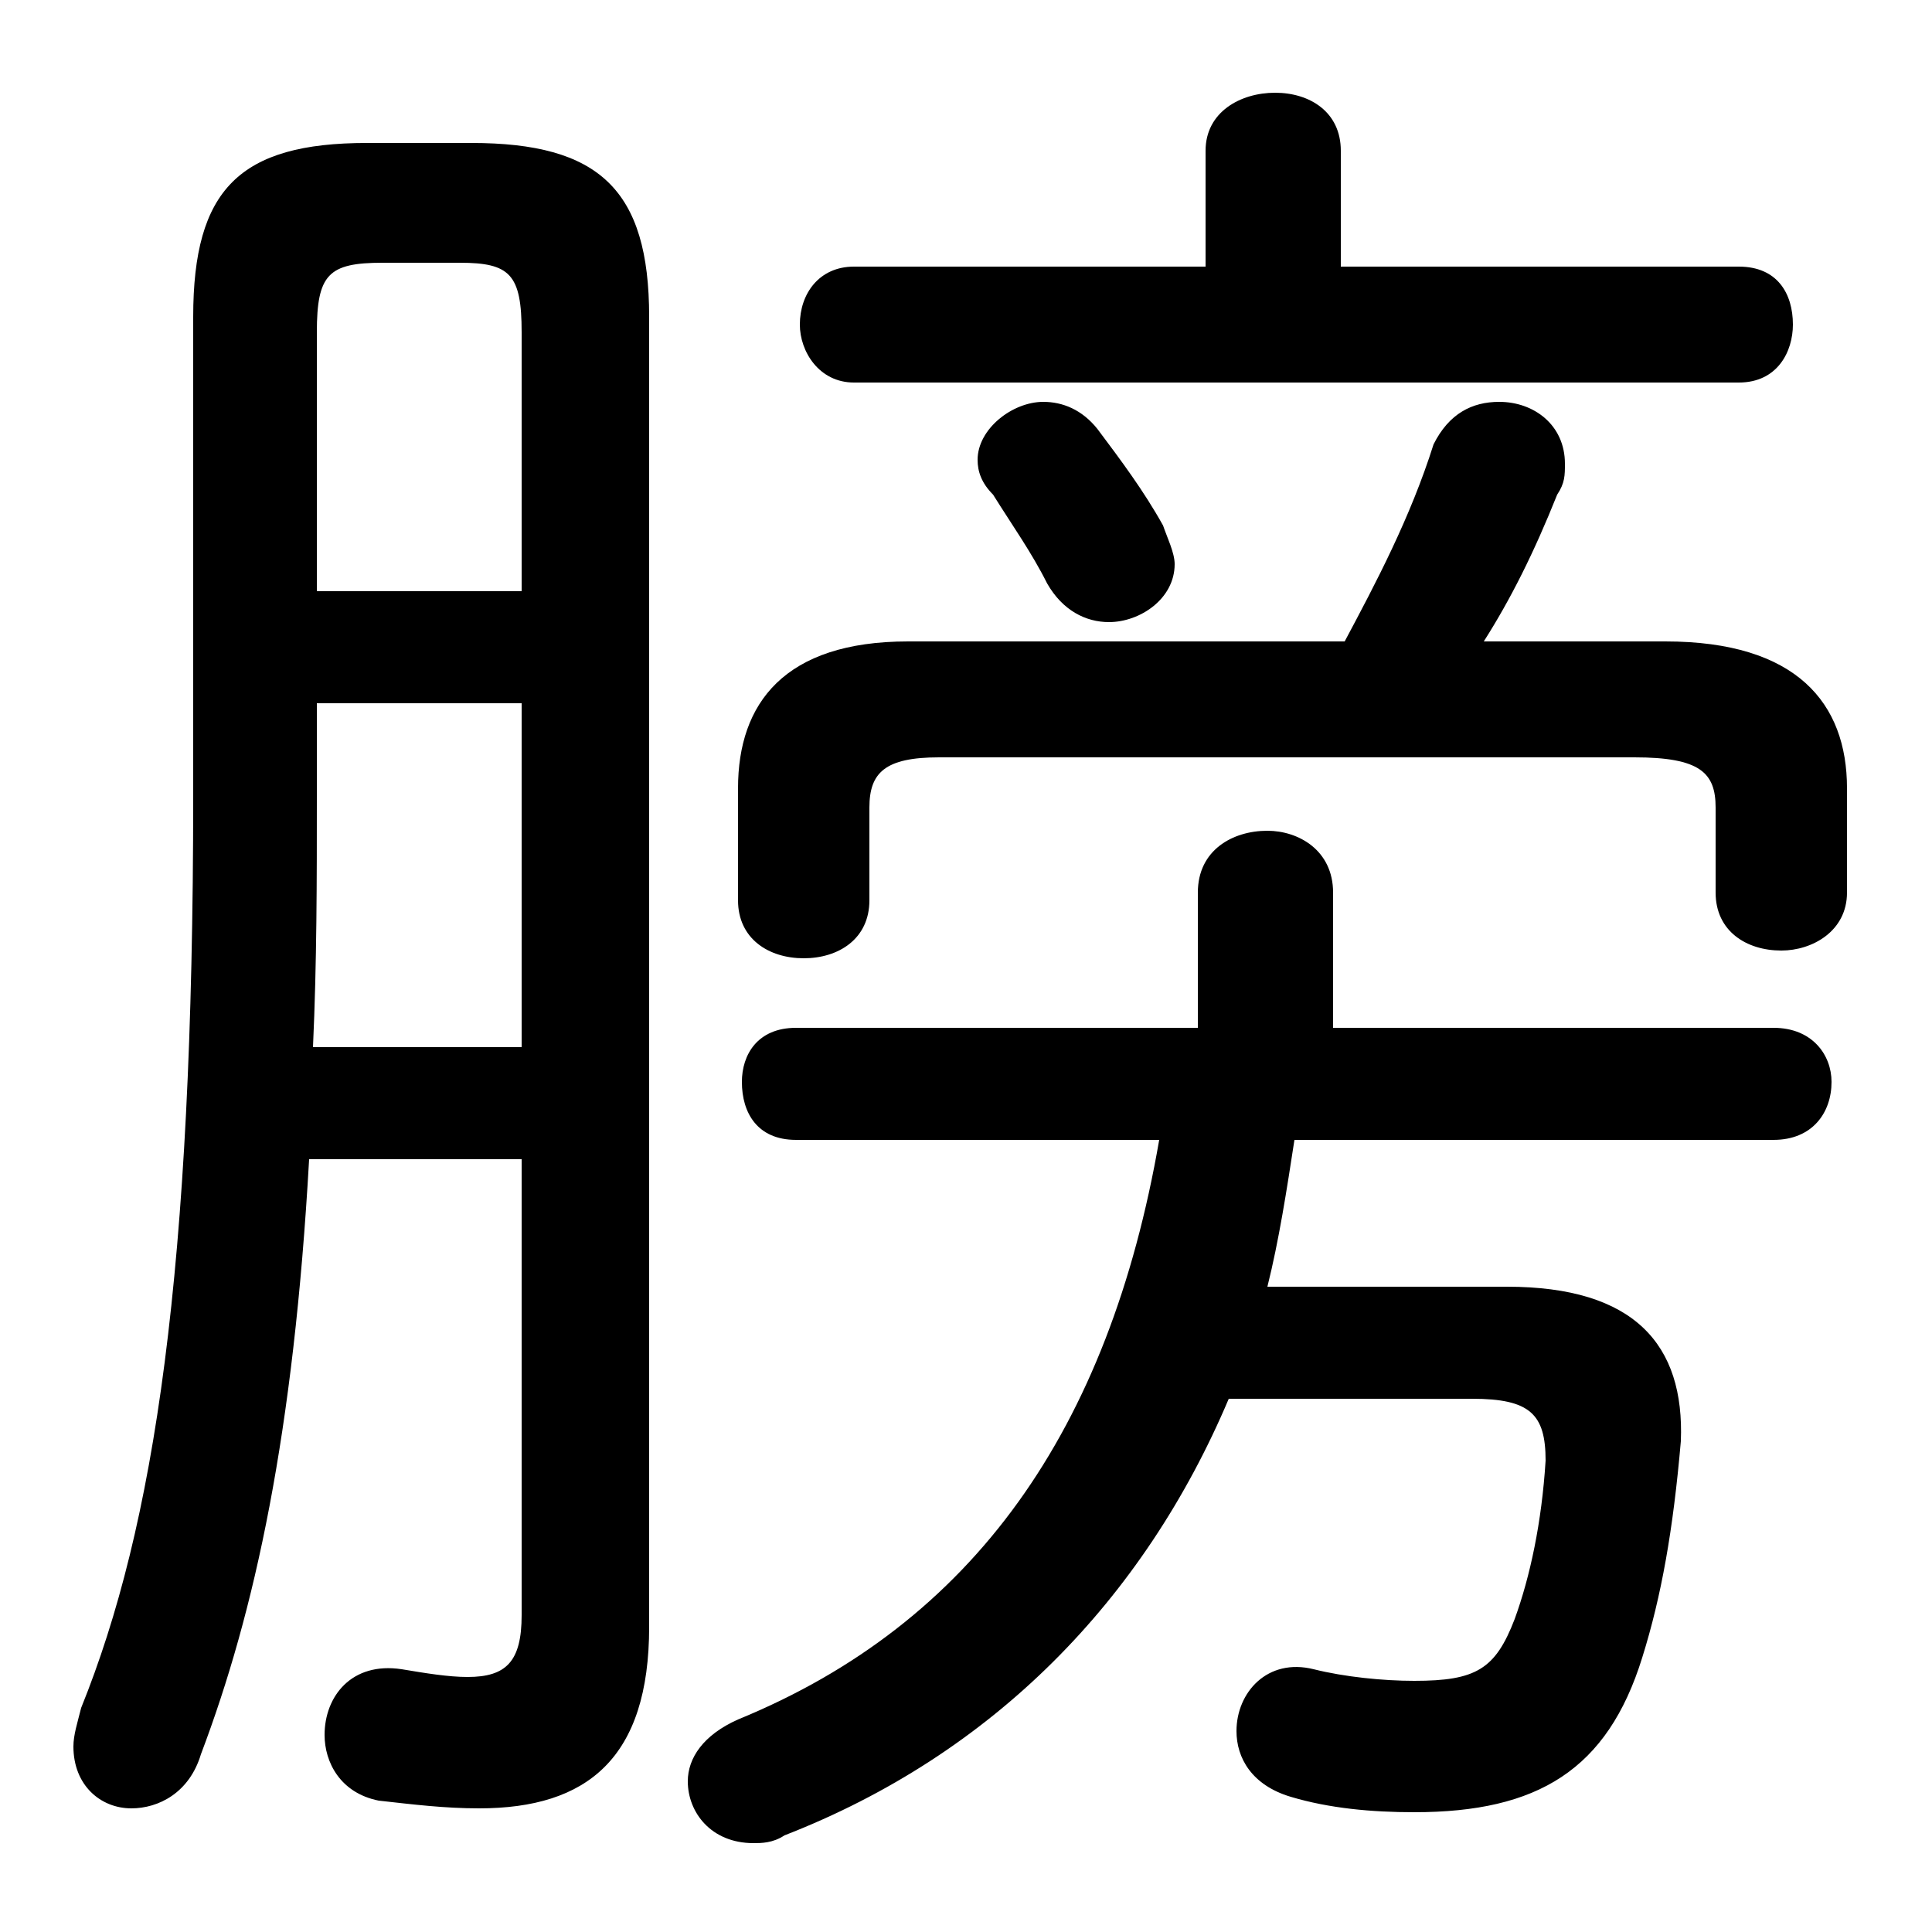 <svg xmlns="http://www.w3.org/2000/svg" viewBox="0 -44.0 50.0 50.0">
    <rect x="0" y="-44.0" width="50.0" height="50.0" fill="#808080" stroke="none"/>
    <g transform="scale(1, -1)">
        <!-- ボディの枠 -->
        <rect x="0" y="-6.0" width="50.0" height="50.0"
            stroke="white" fill="white"/>
        <!-- グリフ座標系の原点 -->
        <circle cx="0" cy="0" r="5" fill="white"/>
        <!-- グリフのアウトライン -->
        <g style="fill:black;stroke:#000000;stroke-width:0;stroke-linecap:round;stroke-linejoin:round;">
        <path d="M 45.9 14.5 C 46.9 14.5 47.4 15.2 47.4 16.0 C 47.4 16.7 46.9 17.4 45.9 17.4 L 34.5 17.4 L 34.5 20.9 C 34.5 22.0 33.6 22.5 32.8 22.5 C 31.9 22.5 31.0 22.0 31.0 20.9 L 31.0 17.4 L 20.6 17.4 C 19.6 17.4 19.2 16.7 19.2 16.0 C 19.2 15.2 19.6 14.5 20.6 14.5 L 30.0 14.5 C 28.7 7.0 25.2 2.0 19.1 -0.5 C 18.2 -0.9 17.8 -1.5 17.8 -2.1 C 17.8 -2.9 18.4 -3.7 19.5 -3.7 C 19.7 -3.7 20.0 -3.7 20.3 -3.5 C 25.7 -1.4 29.6 2.6 31.8 7.8 L 38.1 7.8 C 39.6 7.8 40.0 7.4 40.0 6.2 C 39.9 4.6 39.6 3.2 39.2 2.1 C 38.7 0.8 38.2 0.5 36.6 0.5 C 35.8 0.5 34.8 0.6 34.0 0.8 C 32.8 1.1 32.0 0.2 32.0 -0.8 C 32.0 -1.5 32.4 -2.2 33.4 -2.5 C 34.4 -2.8 35.5 -2.9 36.6 -2.9 C 39.8 -2.9 41.6 -1.8 42.5 1.1 C 43.0 2.7 43.3 4.4 43.5 6.7 C 43.6 9.2 42.3 10.7 39.0 10.7 L 32.8 10.7 C 33.1 11.9 33.3 13.2 33.5 14.5 Z M 13.5 14.0 L 13.5 2.2 C 13.5 1.0 13.1 0.6 12.1 0.6 C 11.6 0.6 11.0 0.7 10.4 0.8 C 9.1 1.0 8.4 0.1 8.4 -0.9 C 8.4 -1.6 8.8 -2.4 9.8 -2.6 C 10.7 -2.7 11.5 -2.8 12.4 -2.8 C 15.2 -2.8 16.8 -1.5 16.8 1.9 L 16.8 35.8 C 16.8 39.1 15.5 40.3 12.2 40.3 L 9.5 40.3 C 6.2 40.3 5.0 39.1 5.0 35.8 L 5.0 23.4 C 5.0 11.1 4.0 4.5 2.1 -0.2 C 2.0 -0.6 1.9 -0.9 1.9 -1.2 C 1.9 -2.2 2.6 -2.8 3.4 -2.8 C 4.1 -2.8 4.9 -2.4 5.2 -1.4 C 6.6 2.3 7.6 6.9 8.0 14.0 Z M 13.5 28.7 L 8.2 28.7 L 8.2 35.4 C 8.2 36.9 8.5 37.2 9.9 37.2 L 11.9 37.2 C 13.2 37.2 13.5 36.9 13.5 35.4 Z M 13.5 25.8 L 13.5 16.9 L 8.1 16.9 C 8.2 19.1 8.2 21.2 8.2 23.4 L 8.2 25.8 Z M 34.7 37.1 L 34.7 40.1 C 34.7 41.1 33.9 41.6 33.0 41.6 C 32.1 41.6 31.2 41.1 31.2 40.1 L 31.2 37.1 L 22.1 37.1 C 21.2 37.1 20.7 36.4 20.7 35.6 C 20.7 34.9 21.2 34.1 22.1 34.1 L 45.0 34.1 C 46.0 34.1 46.4 34.9 46.4 35.6 C 46.4 36.4 46.0 37.1 45.0 37.1 Z M 38.4 27.4 C 39.1 28.5 39.7 29.7 40.3 31.2 C 40.5 31.5 40.5 31.7 40.5 32.0 C 40.5 33.0 39.7 33.6 38.8 33.6 C 38.1 33.6 37.5 33.3 37.1 32.5 C 36.5 30.6 35.6 28.9 34.8 27.4 L 23.5 27.4 C 20.3 27.4 19.1 25.8 19.1 23.6 L 19.1 20.7 C 19.1 19.7 19.9 19.2 20.8 19.2 C 21.7 19.2 22.5 19.7 22.5 20.7 L 22.5 23.1 C 22.5 24.0 22.9 24.4 24.3 24.4 L 42.3 24.4 C 44.0 24.4 44.4 24.0 44.4 23.1 L 44.4 20.9 C 44.4 19.9 45.2 19.4 46.1 19.4 C 46.9 19.4 47.8 19.9 47.8 20.9 L 47.8 23.6 C 47.8 25.8 46.5 27.4 43.1 27.4 Z M 28.4 32.9 C 28.0 33.4 27.5 33.6 27.0 33.6 C 26.2 33.6 25.3 32.9 25.3 32.1 C 25.3 31.8 25.4 31.5 25.7 31.2 C 26.2 30.4 26.7 29.7 27.1 28.9 C 27.5 28.2 28.1 27.9 28.7 27.9 C 29.5 27.9 30.4 28.5 30.4 29.4 C 30.4 29.7 30.2 30.1 30.1 30.4 C 29.6 31.3 29.0 32.1 28.4 32.9 Z"/>
    </g>
    </g>
</svg>
